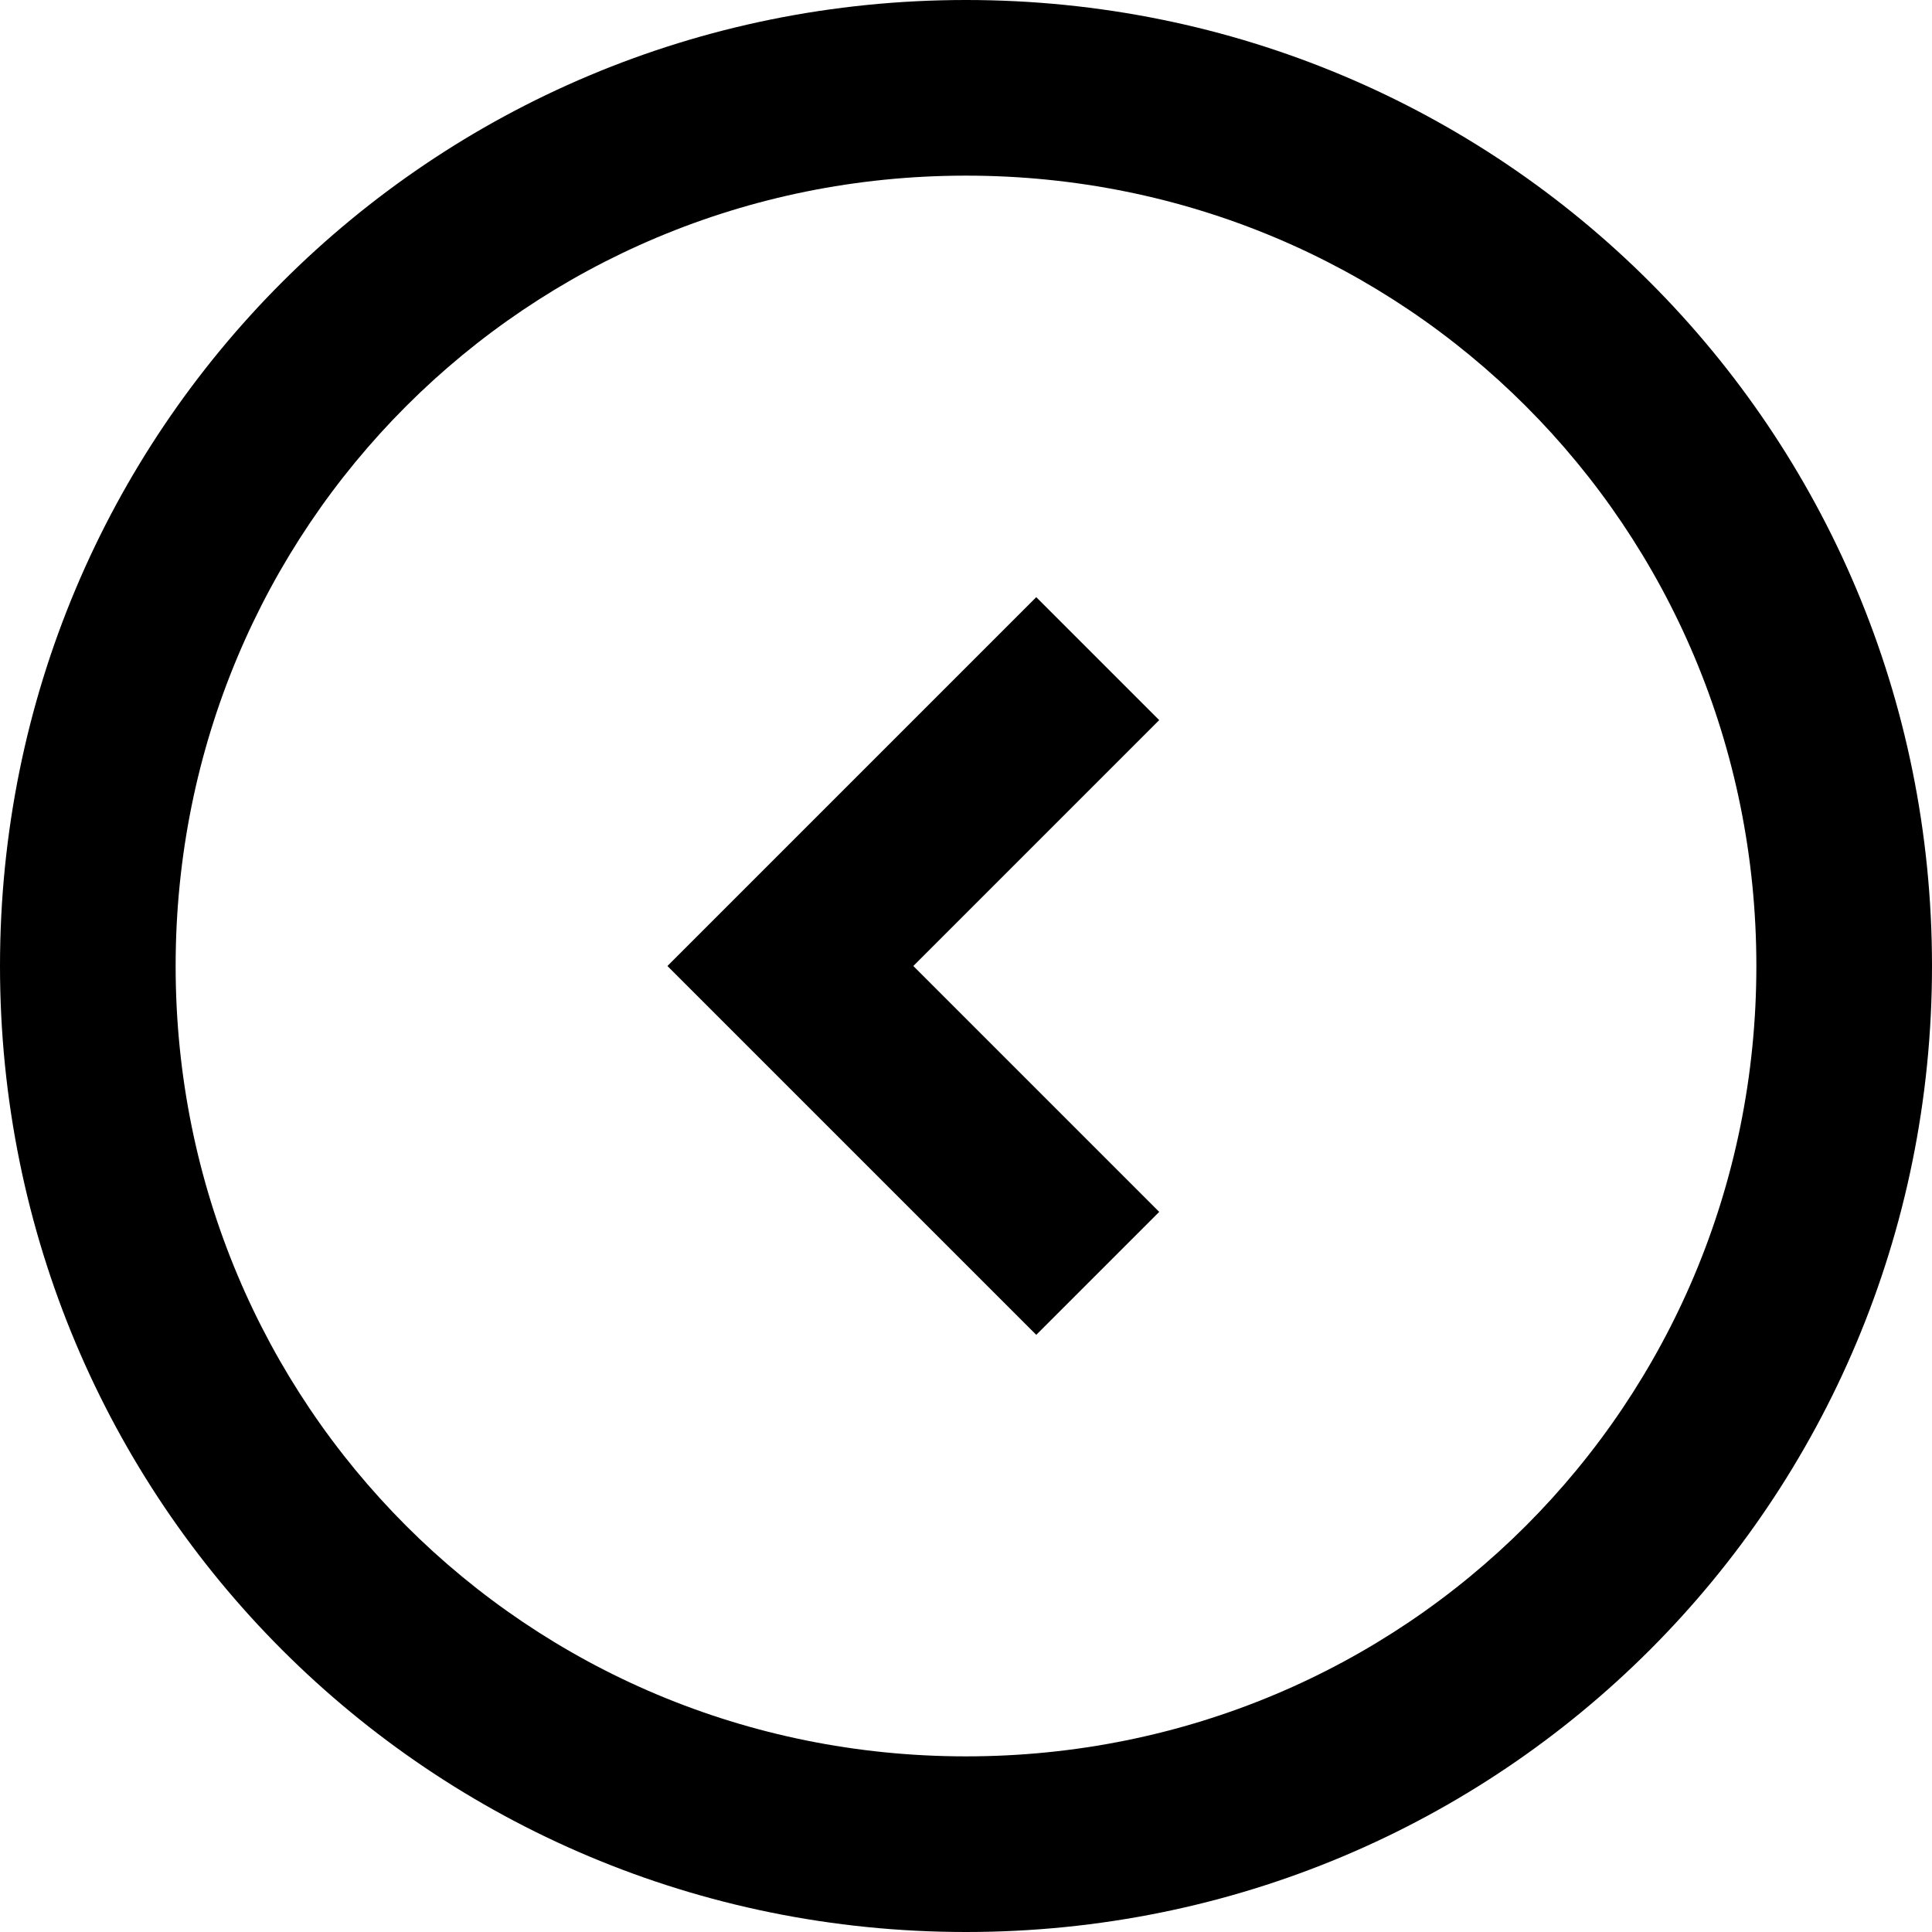 <svg viewBox="0 0 22 22" version="1.1" xmlns="http://www.w3.org/2000/svg" xmlns:xlink="http://www.w3.org/1999/xlink">
    <path d="M11,2 C16,2 20,6 20,11 C20,16 16,20 11,20 C6,20 2,16 2,11 C2,6 6,2 11,2 L11,2 Z M11,0 C4.9,0 0,4.9 0,11 C0,17.1 4.9,22 11,22 C17.1,22 22,17.1 22,11 C22,4.9 17.1,0 11,0 L11,0 L11,0 Z"></path>
    <path d="M10.4,11 L7.6,13.8 L9,15.2 L11.8,12.4 L13.2,11 L11.8,9.6 L9,6.8 L7.6,8.2 L10.4,11 Z" transform="translate(10.4, 11) rotate(-180) translate(-10.4, -11) "></path>
</svg>